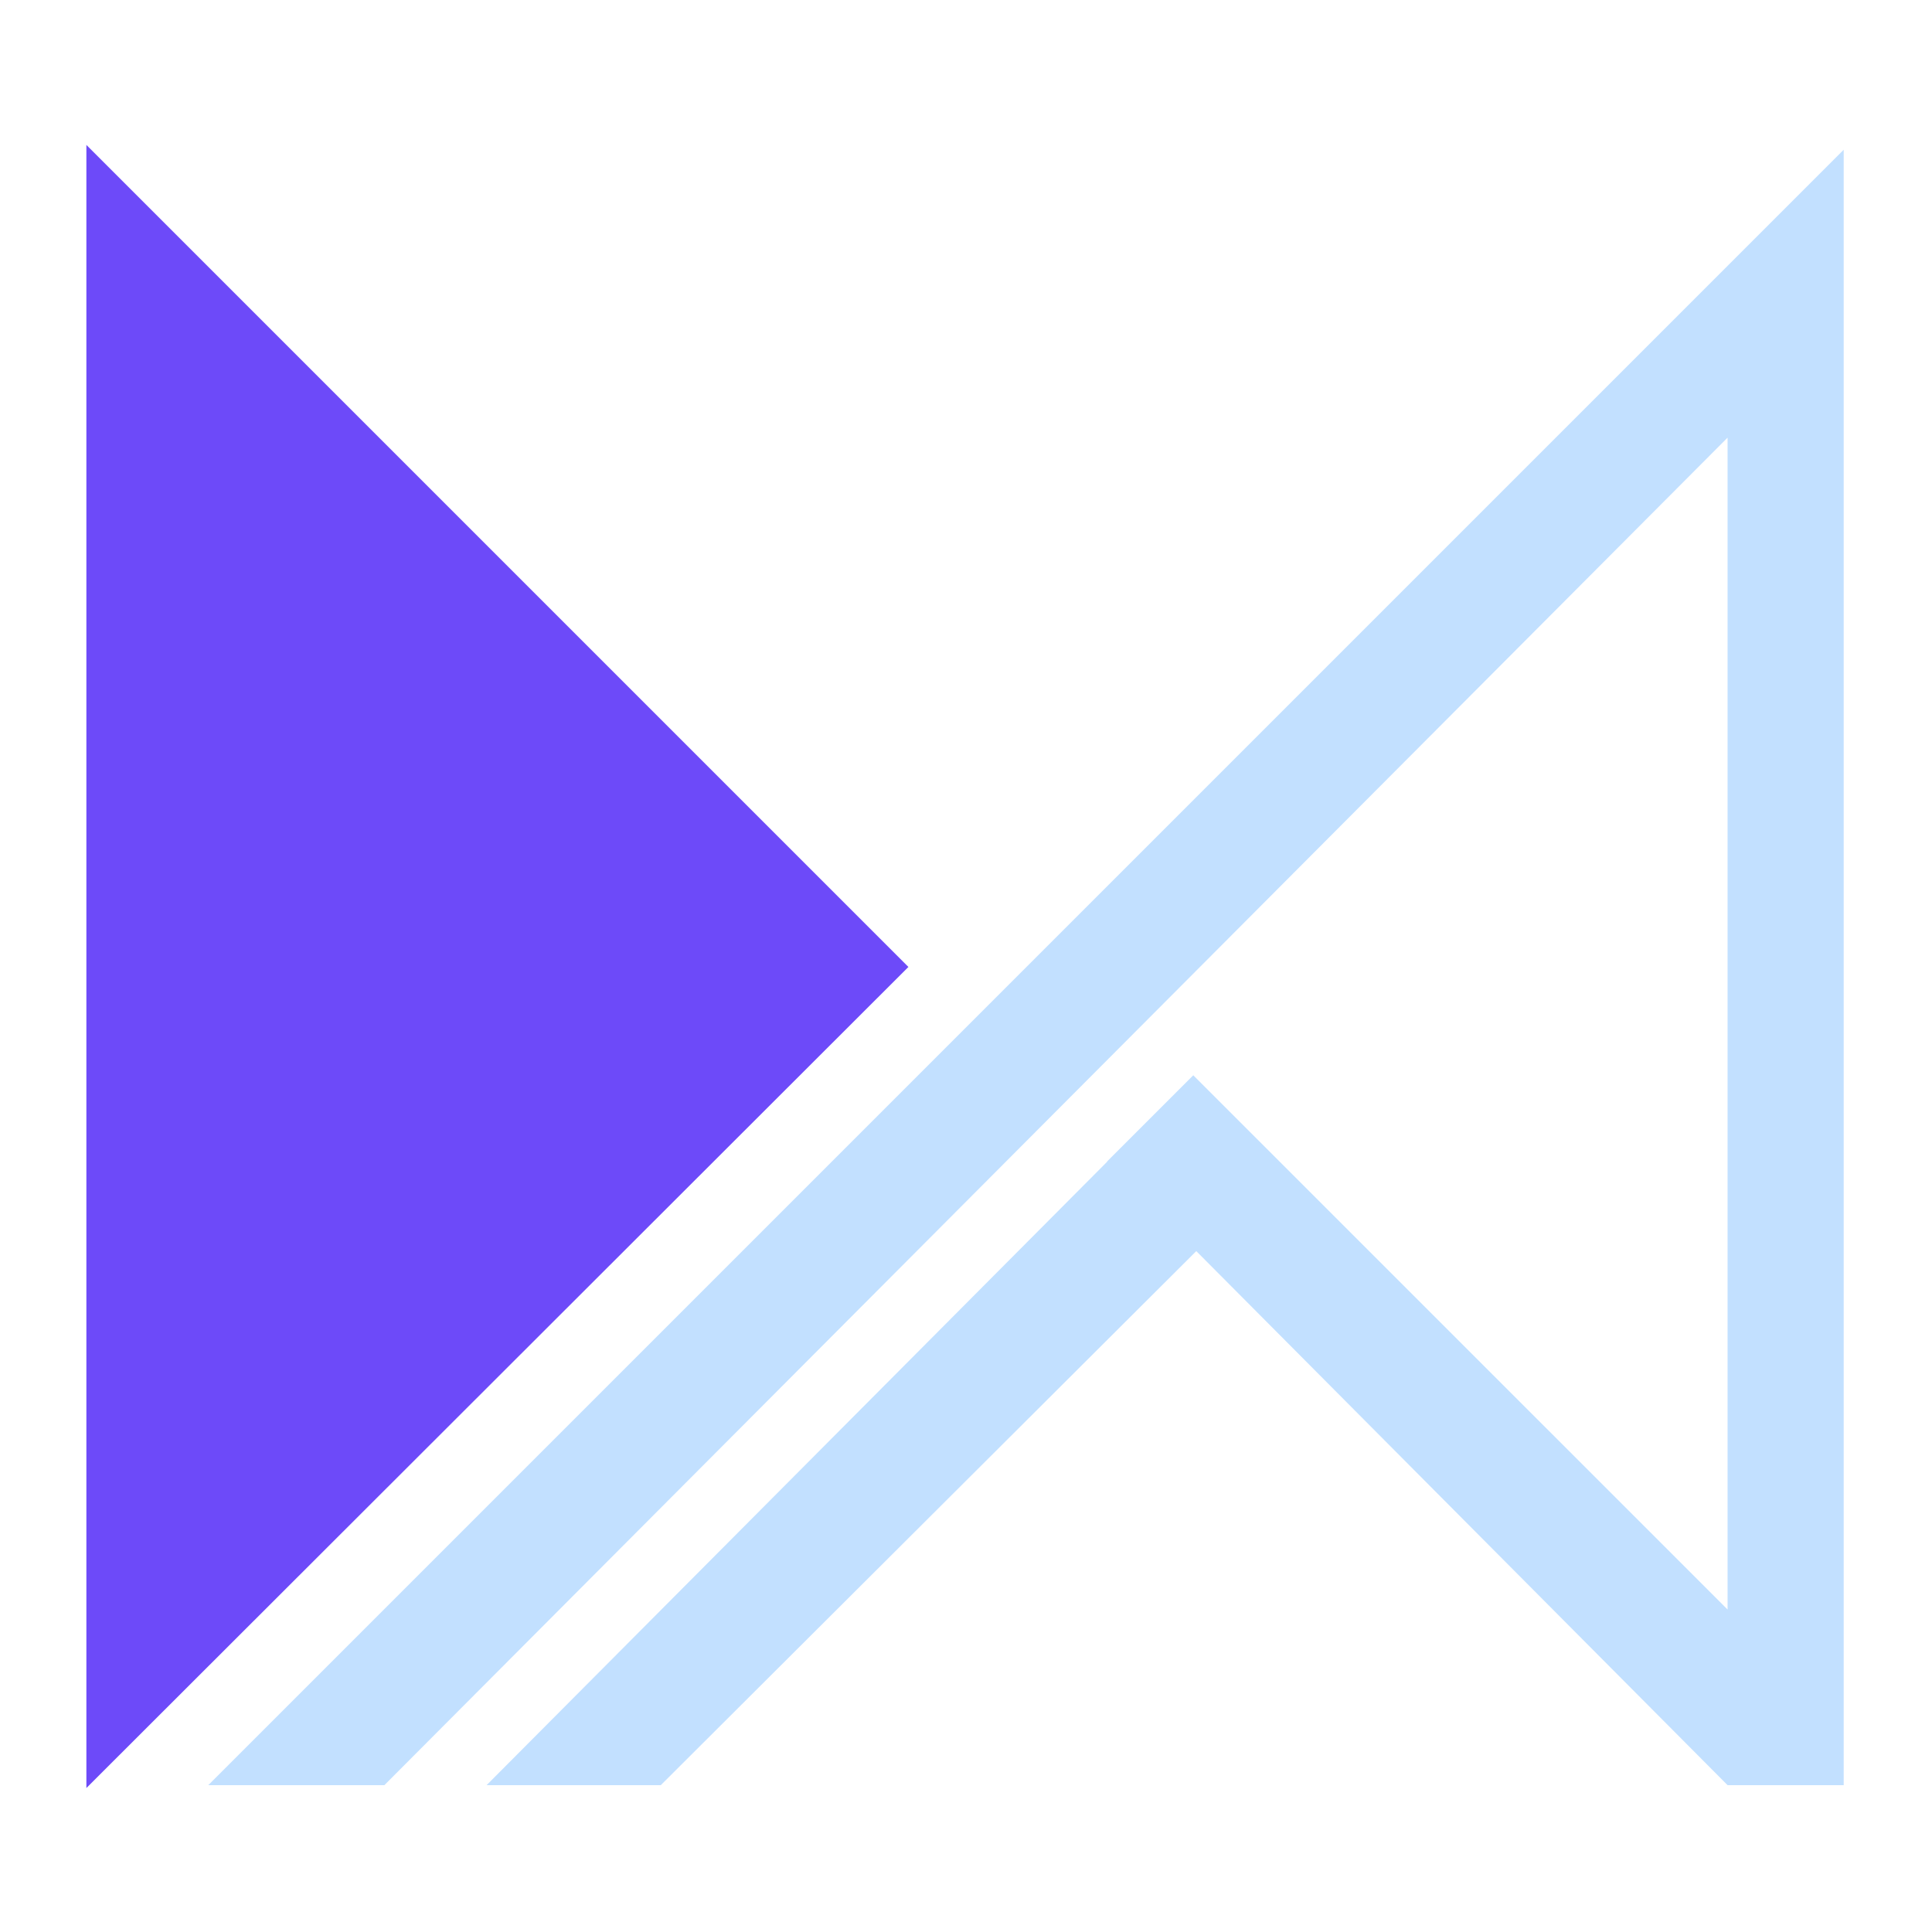 <?xml version="1.0" encoding="UTF-8"?>
<svg id="mr-logo" class="mr-logo" width="250px" height="250px" xmlns="http://www.w3.org/2000/svg" xmlns:xlink="http://www.w3.org/1999/xlink" viewBox="0 0 671 631">
  <defs>
    <style>
      .r-letter {
        fill: #c2e0ff;
        filter: url(#drop-shadow-2);
      }

      .mr-triangle {
        fill: #6d4af9;
        filter: url(#drop-shadow-1);
      }
    </style>
    <filter id="drop-shadow-1" filterUnits="userSpaceOnUse">
      <feOffset dx="20" dy="20"/>
      <feGaussianBlur result="blur" stdDeviation="10"/>
      <feFlood flood-color="#050107" flood-opacity=".4"/>
      <feComposite in2="blur" operator="in"/>
      <feComposite in="SourceGraphic"/>
    </filter>
    <filter id="drop-shadow-2" filterUnits="userSpaceOnUse">
      <feOffset dx="20" dy="20"/>
      <feGaussianBlur result="blur-2" stdDeviation="10"/>
      <feFlood flood-color="#050107" flood-opacity=".4"/>
      <feComposite in2="blur-2" operator="in"/>
      <feComposite in="SourceGraphic"/>
    </filter>
  </defs>
  <polyline id="mr-triangle" class="mr-triangle" points="10 581 10 10.33 295.5 295.83"/>
  <polygon id="r-letter" class="r-letter" points="52.33 580 113.5 580 580 112 580 519 394.43 333.45 364.5 363.38 364.56 363.44 149 580 209.5 580 395.48 394.52 580 580 620.33 580 620.33 12 52.33 580"/>
</svg>